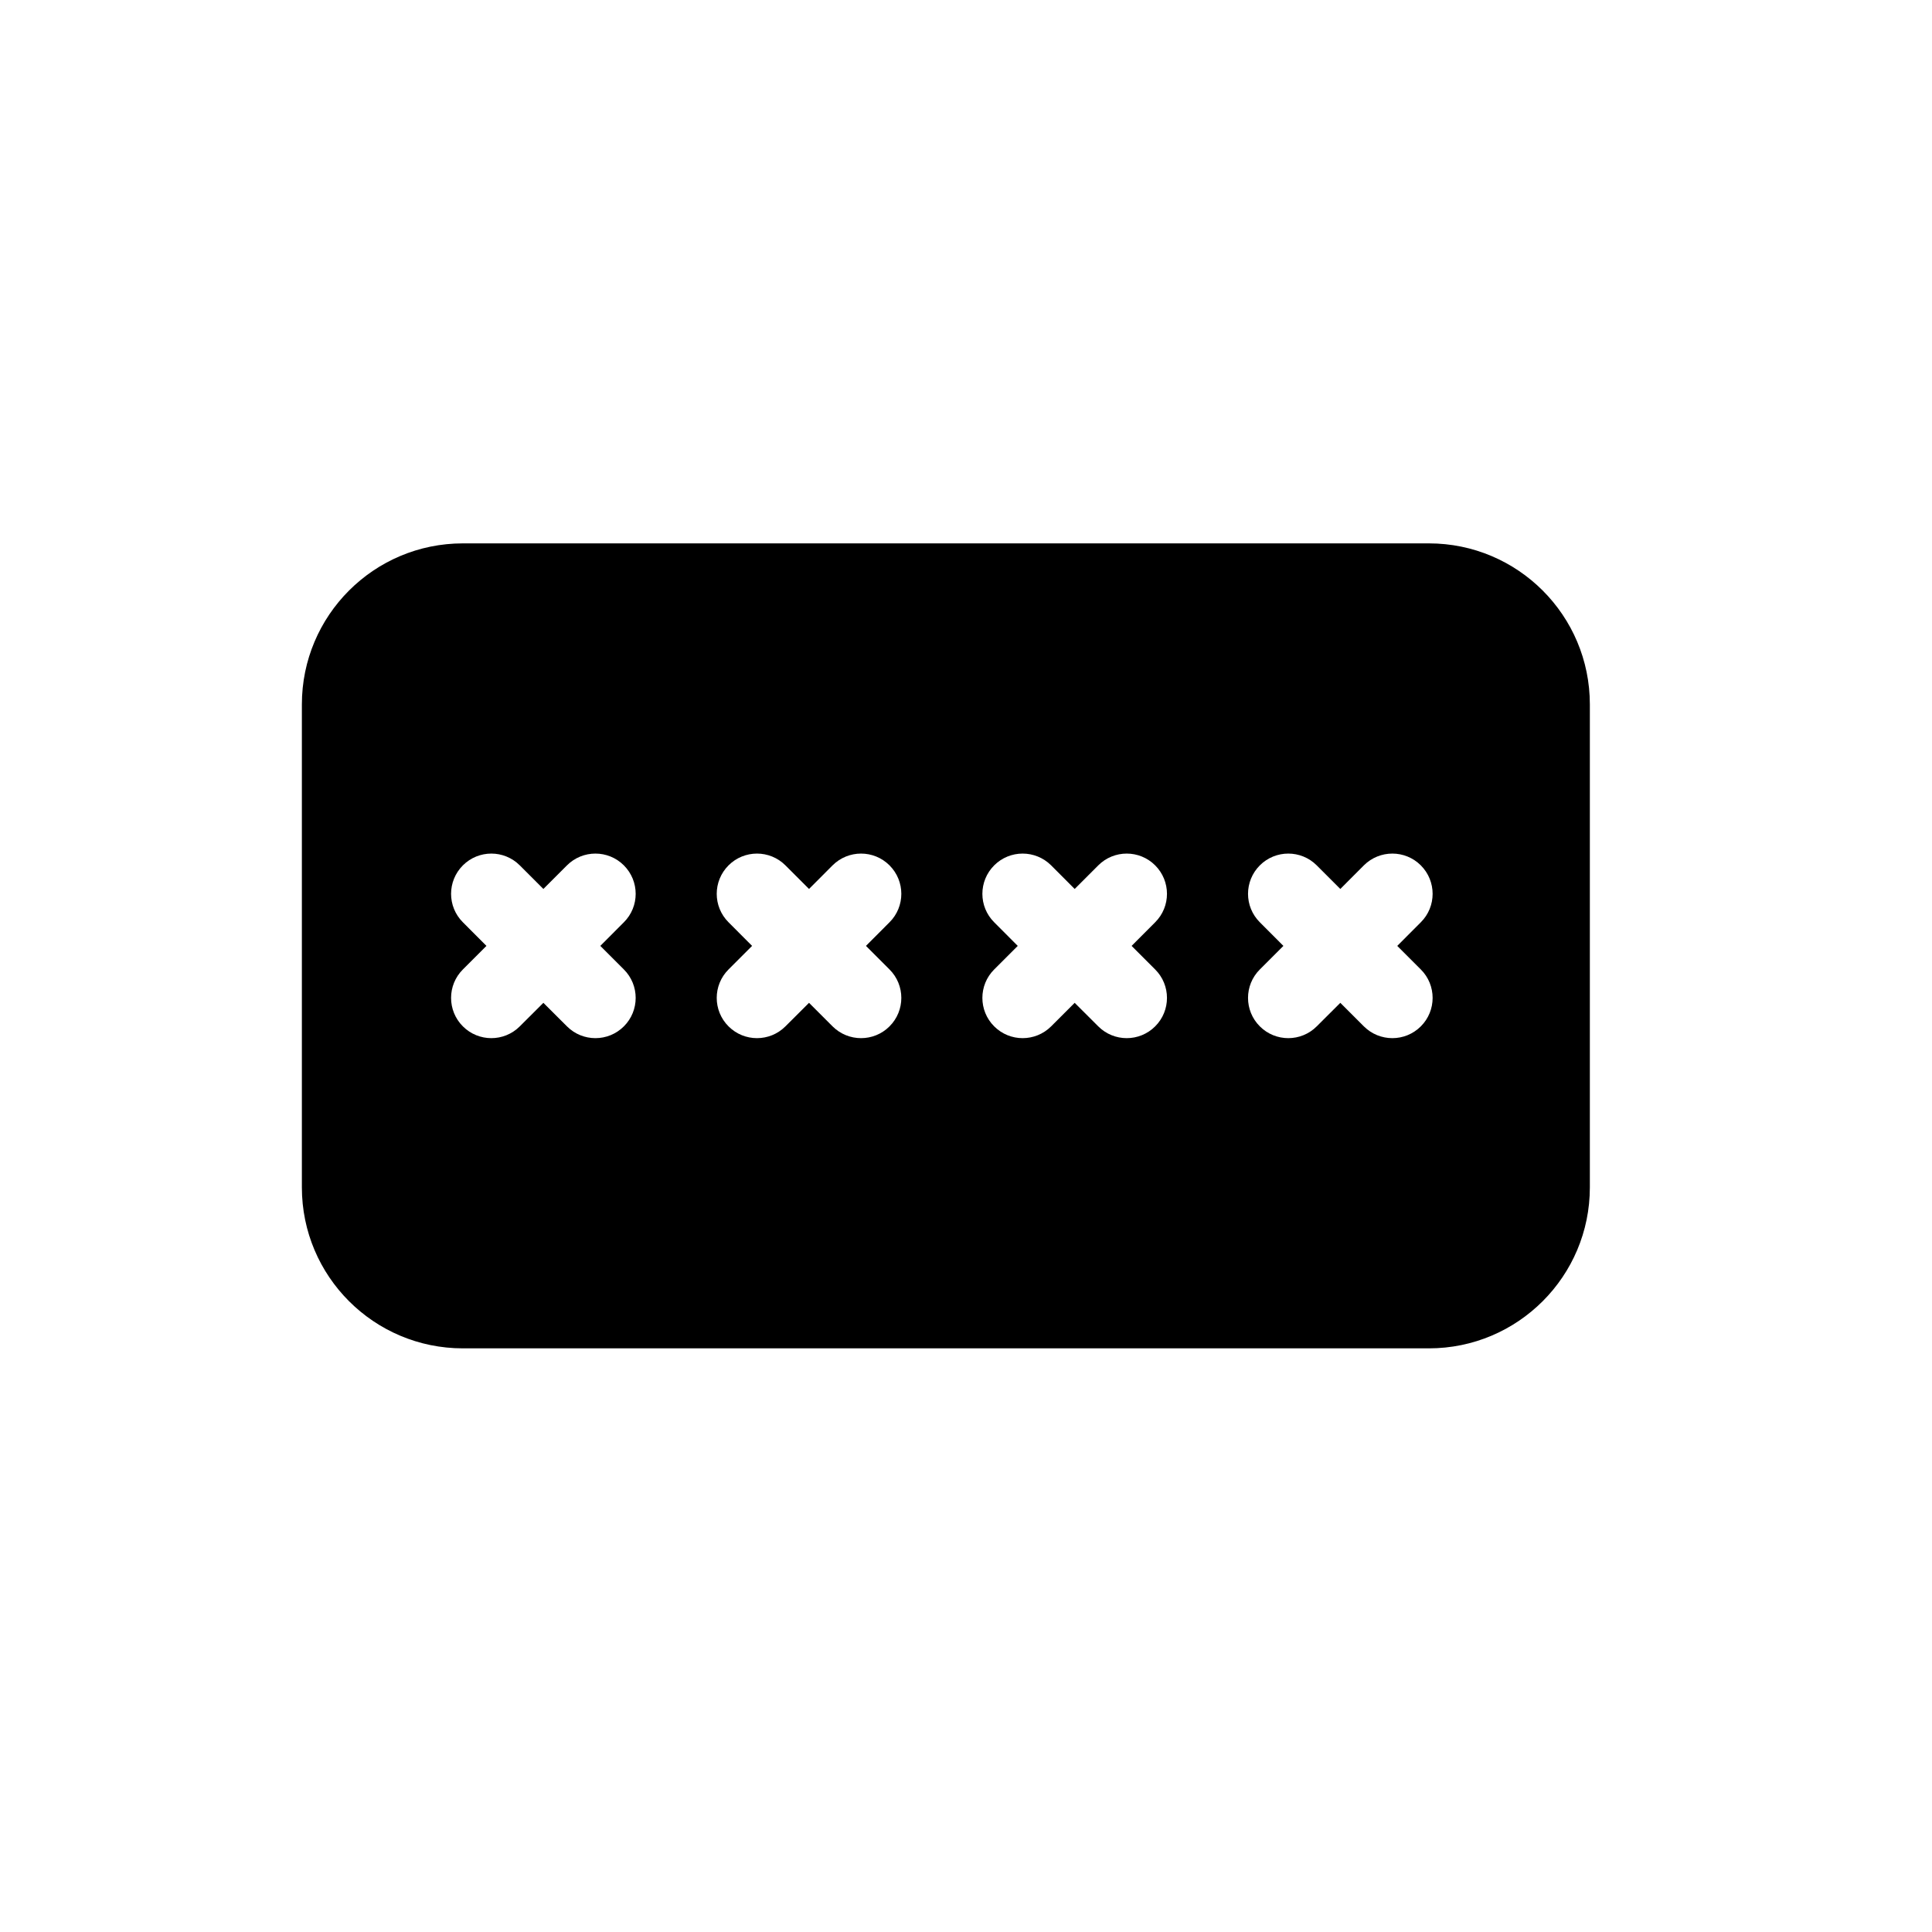 <svg width="32" height="32" viewBox="0 0 32 32" fill="none" xmlns="http://www.w3.org/2000/svg">
<path fill-rule="evenodd" clip-rule="evenodd" d="M7.667 9C6.194 9 5 10.194 5 11.667V19.667C5 21.139 6.194 22.333 7.667 22.333H23.667C25.139 22.333 26.333 21.139 26.333 19.667V11.667C26.333 10.194 25.139 9 23.667 9H7.667ZM8.057 15.667L7.667 15.276C7.406 15.016 7.406 14.594 7.667 14.333C7.927 14.073 8.349 14.073 8.609 14.333L9 14.724L9.391 14.333C9.651 14.073 10.073 14.073 10.333 14.333C10.594 14.594 10.594 15.016 10.333 15.276L9.943 15.667L10.333 16.057C10.594 16.317 10.594 16.74 10.333 17C10.073 17.26 9.651 17.26 9.391 17L9 16.61L8.609 17C8.349 17.26 7.927 17.26 7.667 17C7.406 16.74 7.406 16.317 7.667 16.057L8.057 15.667ZM12.457 15.667L12.067 15.276C11.806 15.016 11.806 14.594 12.067 14.333C12.327 14.073 12.749 14.073 13.009 14.333L13.4 14.724L13.79 14.333C14.051 14.073 14.473 14.073 14.733 14.333C14.994 14.594 14.994 15.016 14.733 15.276L14.343 15.667L14.733 16.057C14.994 16.317 14.994 16.74 14.733 17C14.473 17.26 14.051 17.26 13.79 17L13.4 16.61L13.009 17C12.749 17.26 12.327 17.26 12.067 17C11.806 16.74 11.806 16.317 12.067 16.057L12.457 15.667ZM16.467 14.333C16.206 14.594 16.206 15.016 16.467 15.276L16.857 15.667L16.467 16.057C16.206 16.317 16.206 16.74 16.467 17C16.727 17.26 17.149 17.26 17.41 17L17.8 16.61L18.191 17C18.451 17.26 18.873 17.26 19.133 17C19.394 16.74 19.394 16.317 19.133 16.057L18.743 15.667L19.133 15.276C19.394 15.016 19.394 14.594 19.133 14.333C18.873 14.073 18.451 14.073 18.191 14.333L17.8 14.724L17.41 14.333C17.149 14.073 16.727 14.073 16.467 14.333ZM21.257 15.667L20.867 15.276C20.606 15.016 20.606 14.594 20.867 14.333C21.127 14.073 21.549 14.073 21.809 14.333L22.2 14.724L22.59 14.333C22.851 14.073 23.273 14.073 23.533 14.333C23.794 14.594 23.794 15.016 23.533 15.276L23.143 15.667L23.533 16.057C23.794 16.317 23.794 16.74 23.533 17C23.273 17.26 22.851 17.26 22.59 17L22.2 16.61L21.809 17C21.549 17.26 21.127 17.26 20.867 17C20.606 16.74 20.606 16.317 20.867 16.057L21.257 15.667Z" fill="black"/>
</svg>
